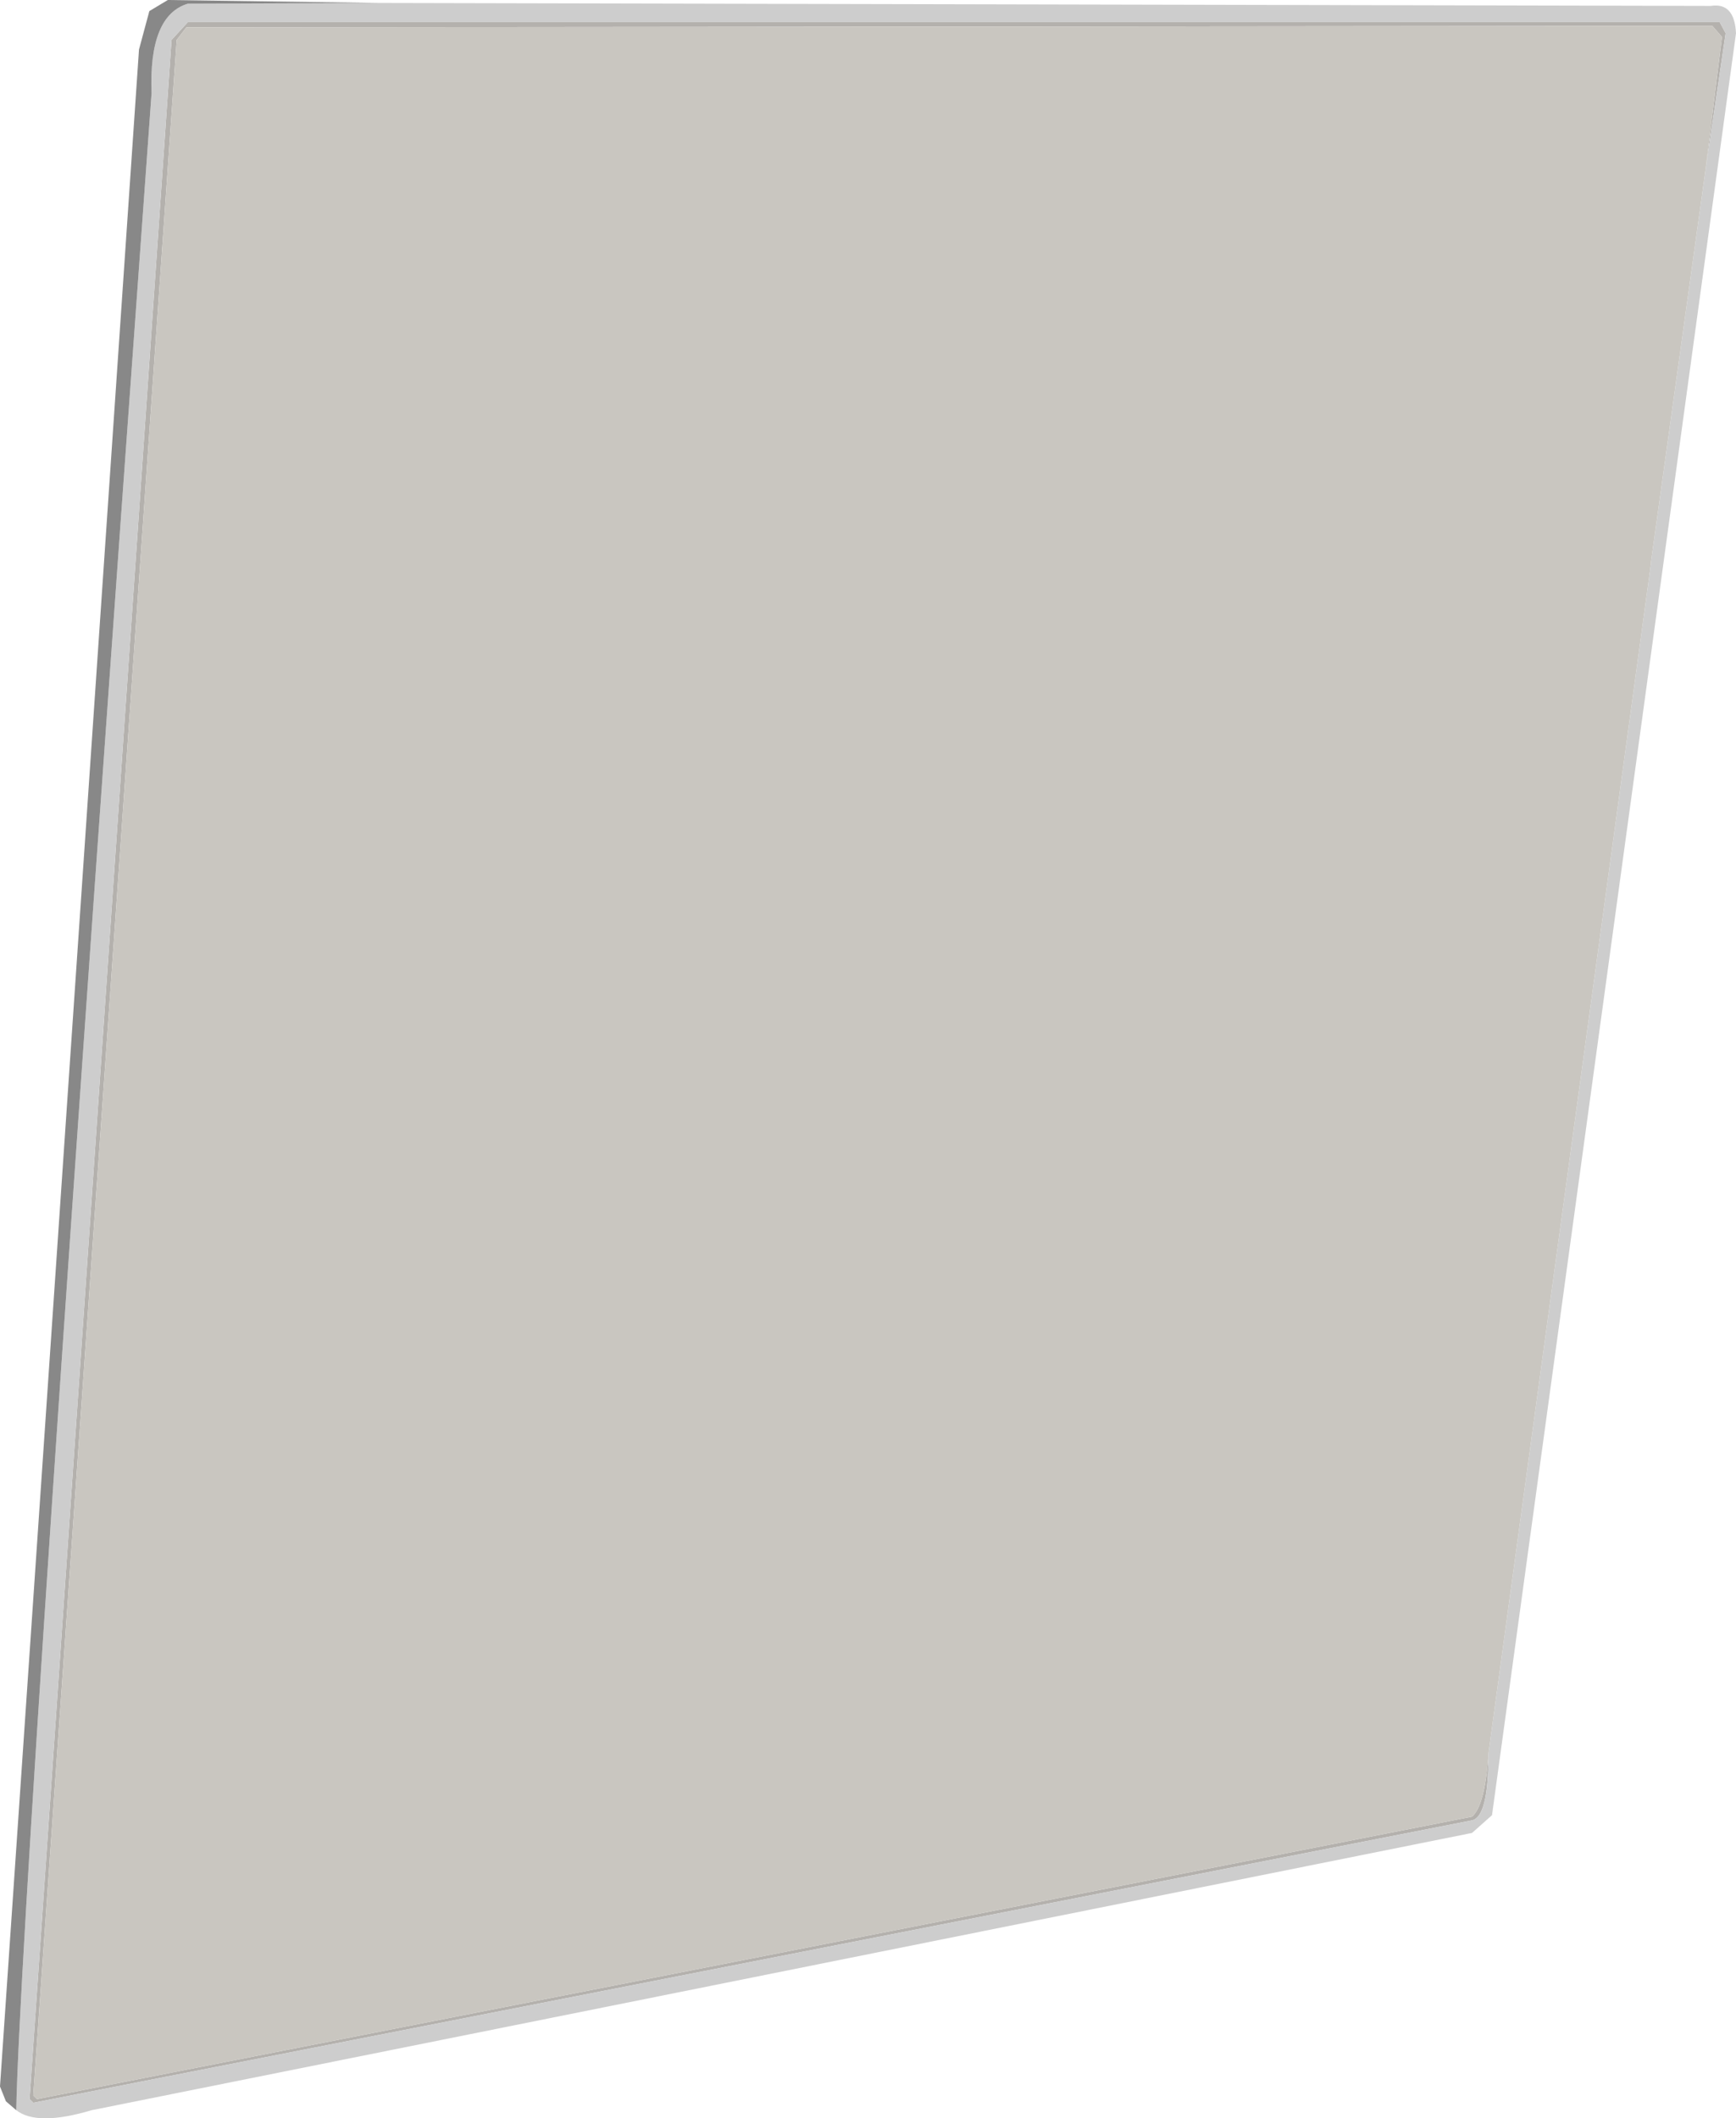 <?xml version="1.0" encoding="UTF-8" standalone="no"?>
<svg xmlns:ffdec="https://www.free-decompiler.com/flash" xmlns:xlink="http://www.w3.org/1999/xlink" ffdec:objectType="shape" height="143.25px" width="117.4px" xmlns="http://www.w3.org/2000/svg">
  <g transform="matrix(1.0, 0.0, 0.0, 1.0, 47.05, 26.8)">
    <path d="M53.6 92.0 Q53.6 96.05 52.5 96.3 L-44.8 115.4 -45.05 115.15 -35.45 -24.1 -34.35 -25.3 69.25 -25.3 69.65 -24.55 68.3 -15.4 69.4 -24.3 68.75 -25.05 -34.45 -24.95 -35.1 -24.1 -44.8 114.9 -44.55 115.15 52.5 96.05 Q53.35 95.3 53.6 92.0" fill="#b4b1ad" fill-rule="evenodd" stroke="none"/>
    <path d="M68.3 -15.4 L69.65 -24.55 69.25 -25.3 -34.35 -25.3 -35.45 -24.1 -45.05 115.15 -44.8 115.4 52.5 96.3 Q53.6 96.05 53.6 92.0 L53.6 91.85 64.6 11.3 64.6 11.2 68.3 -15.4 M-21.45 -26.6 L68.65 -26.4 Q70.25 -26.65 70.35 -24.55 L53.85 95.95 52.5 97.15 -40.85 115.9 Q-44.55 117.0 -45.95 115.9 -45.7 102.2 -36.8 -20.5 -37.0 -25.75 -34.35 -26.55 L-21.45 -26.6" fill="#cdcdcd" fill-rule="evenodd" stroke="none"/>
    <path d="M53.6 92.0 Q53.35 95.3 52.5 96.05 L-44.55 115.15 -44.8 114.9 -35.1 -24.1 -34.45 -24.95 68.75 -25.05 69.4 -24.3 68.3 -15.4 64.6 11.2 64.6 11.3 53.6 91.85 53.6 92.0" fill="#c9c6c0" fill-rule="evenodd" stroke="none"/>
    <path d="M-45.95 115.9 L-46.65 115.3 -47.05 114.3 -37.65 -23.45 -36.95 -26.05 -35.7 -26.8 -21.45 -26.6 -34.35 -26.55 Q-37.0 -25.75 -36.8 -20.5 -45.7 102.2 -45.95 115.9" fill="#888888" fill-rule="evenodd" stroke="none"/>
  </g>
</svg>
